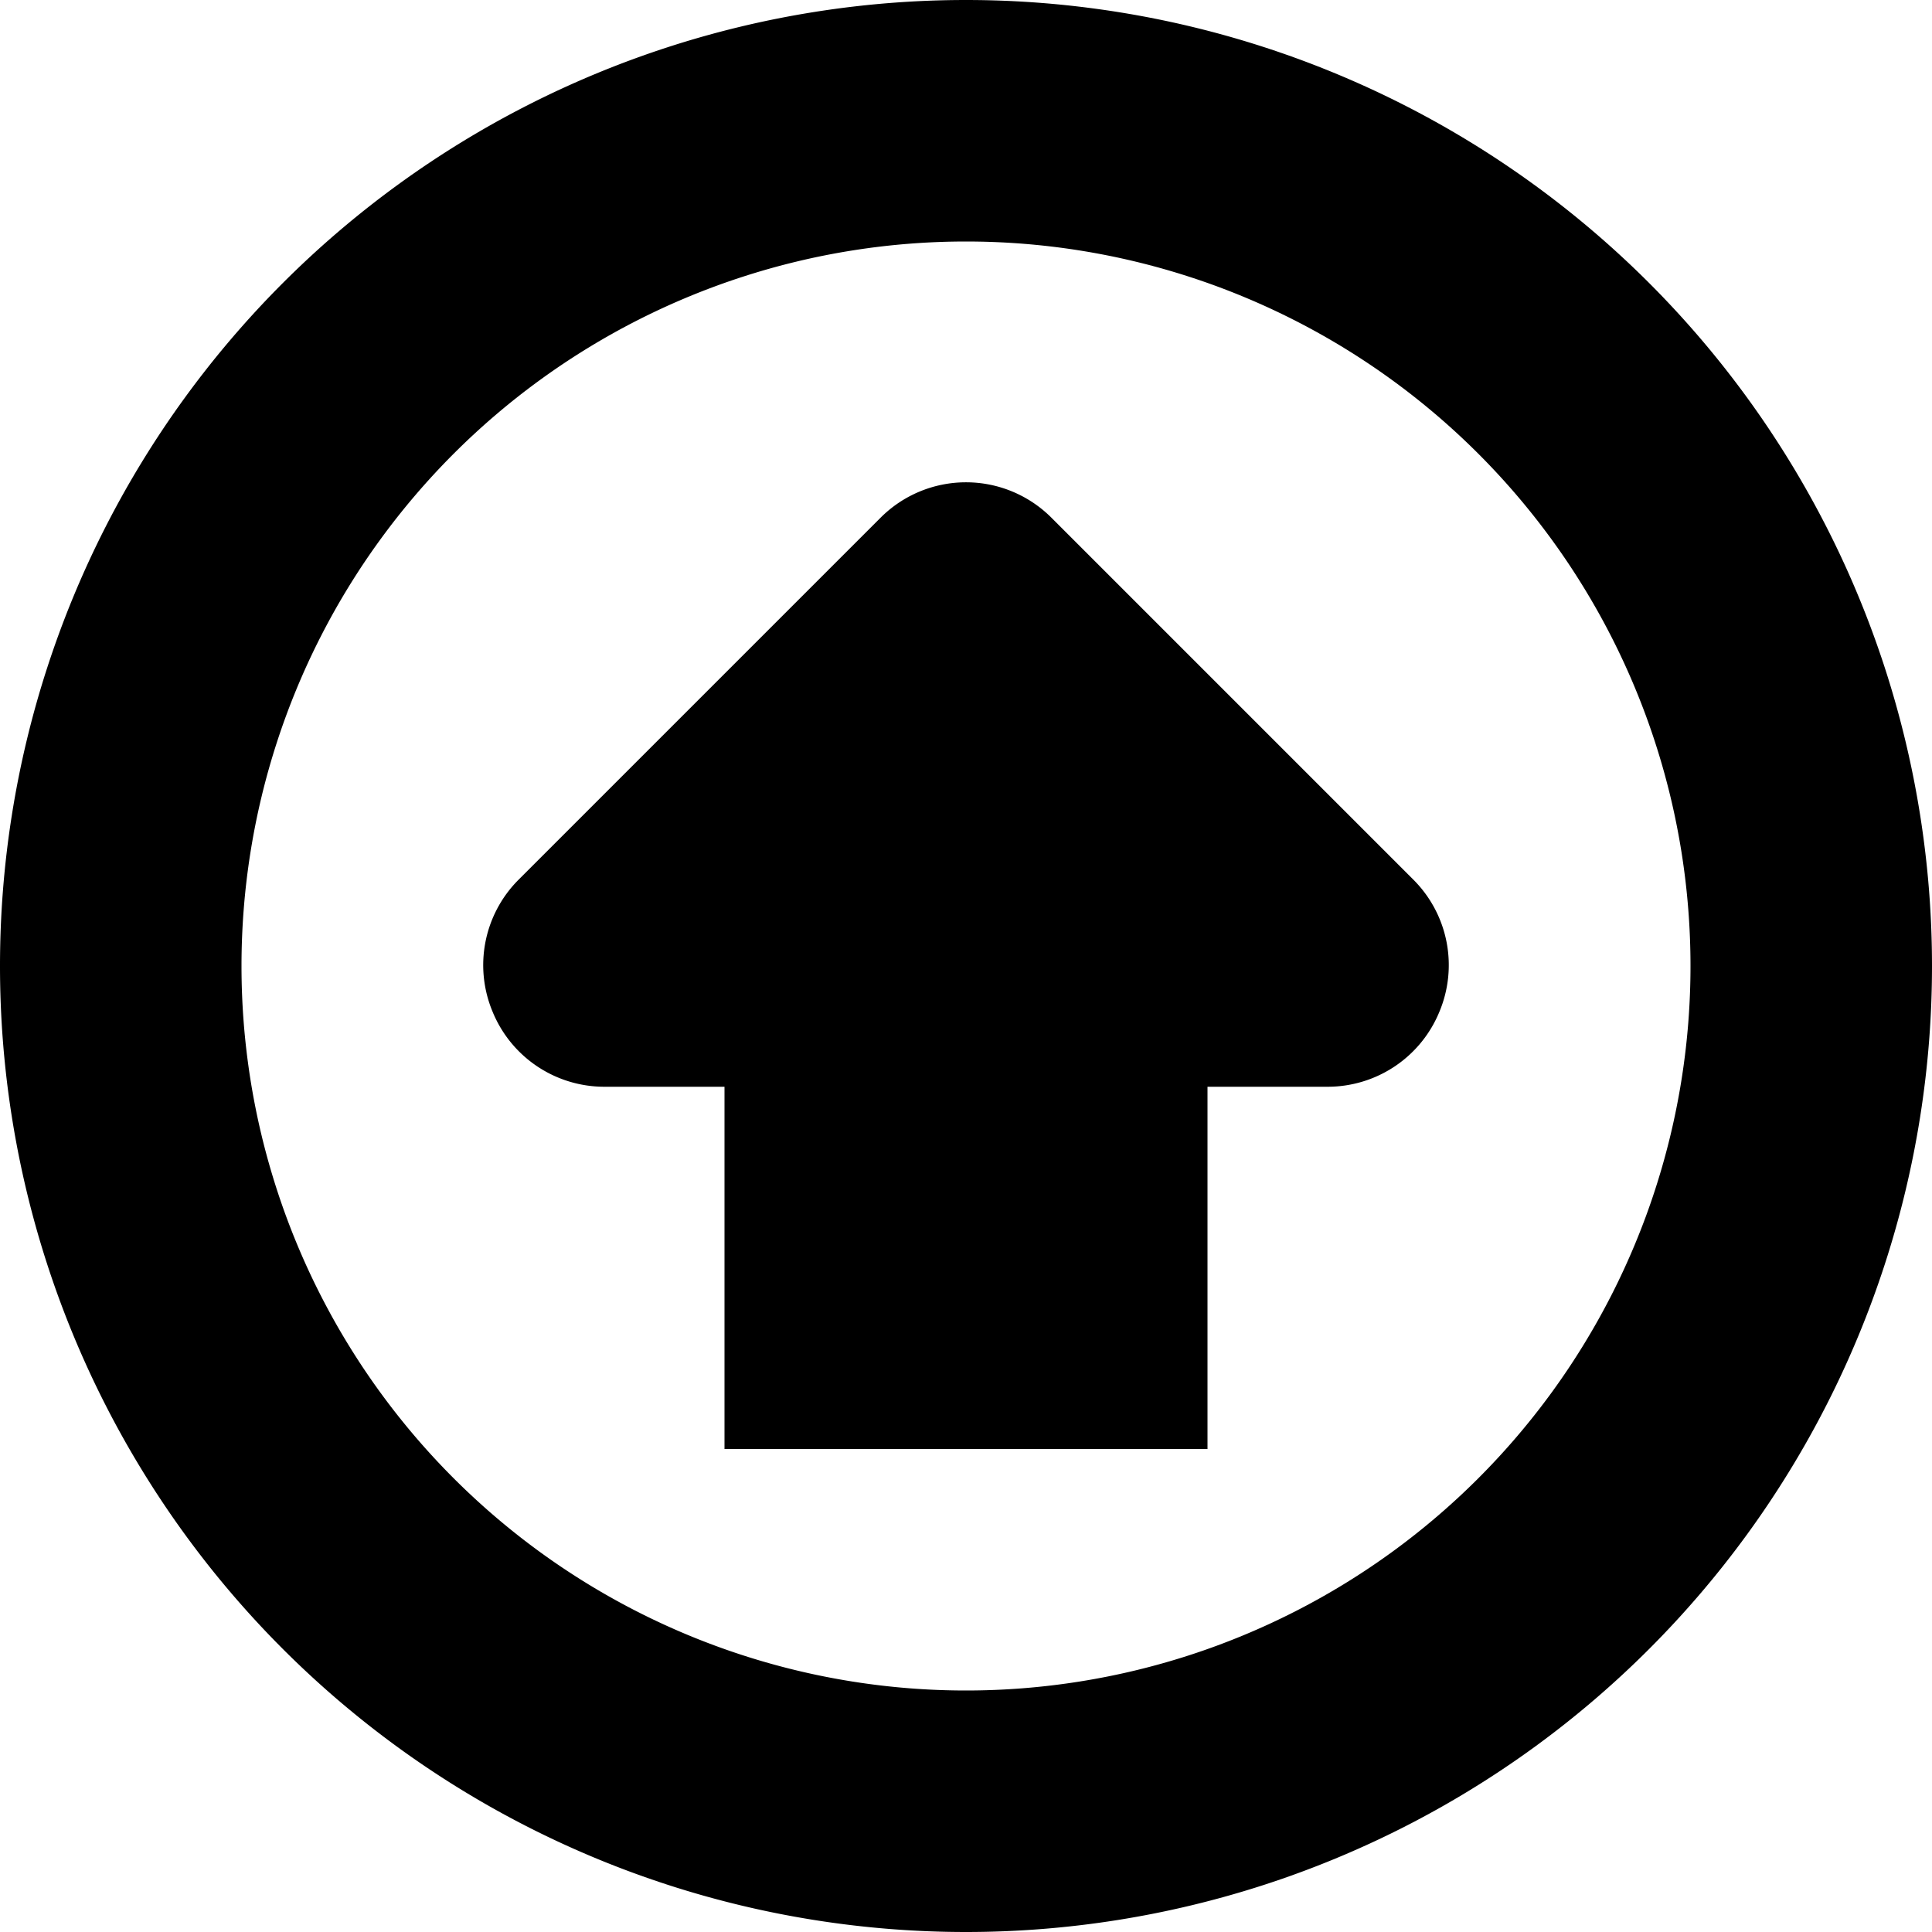 <svg t="1697194803701" class="icon" viewBox="0 0 1024 1024" version="1.1" xmlns="http://www.w3.org/2000/svg" p-id="11542" width="512" height="512"><path d="M512 0a512 512 0 1 1 0 1024A512 512 0 0 1 512 0z m0 896A384 384 0 1 0 512 128a384 384 0 0 0 0 768z m45.44-621.44l192 192a64 64 0 0 1 13.44 69.76A64 64 0 0 1 704 576h-64v192H384V576H320a64 64 0 0 1-58.88-39.68 64 64 0 0 1 13.44-69.76l192-192a64 64 0 0 1 90.88 0z" fill="#000000" p-id="11543"></path></svg>
